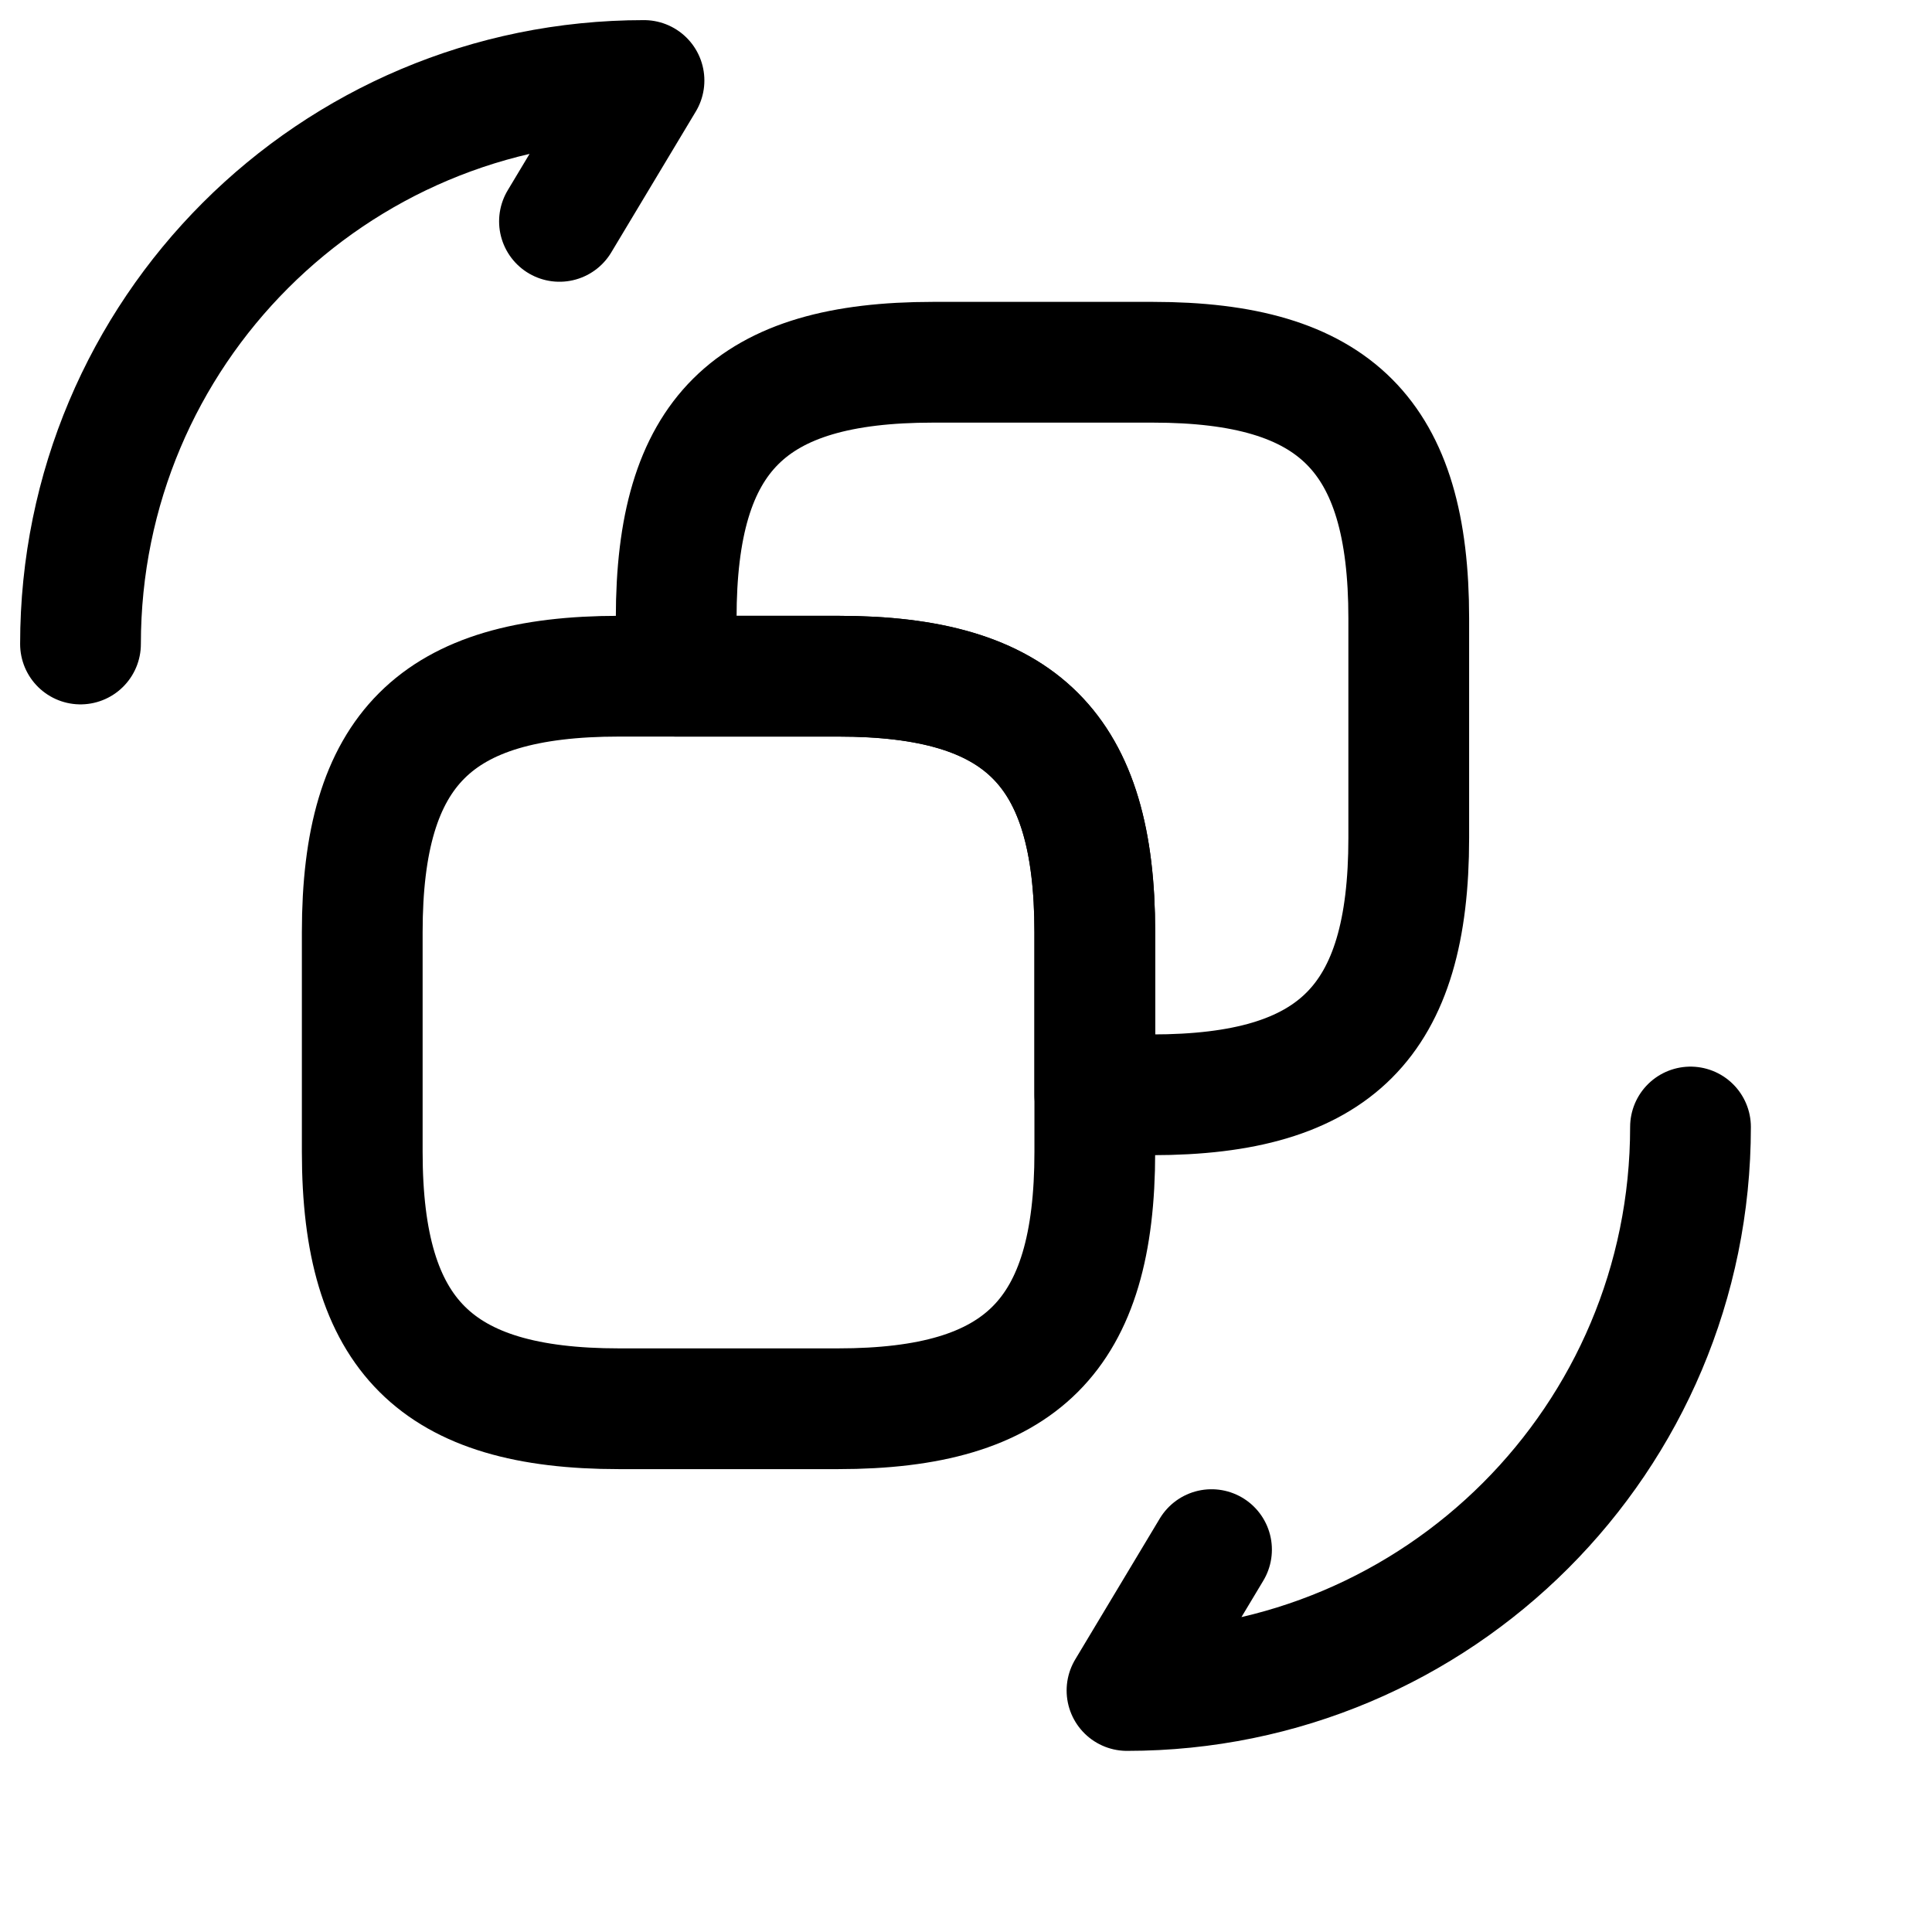 <svg viewBox="0 0 24 24" width="22" height="22" fill="none"><path stroke="currentColor" stroke-linecap="round" stroke-linejoin="round" stroke-width="1.5" d="M13.6 11.58v2.73c0 2.28-.91 3.19-3.19 3.19H7.69c-2.27 0-3.19-.91-3.19-3.19v-2.73c0-2.27.91-3.18 3.19-3.18h2.73c2.27 0 3.18.91 3.18 3.18Z"/><path stroke="currentColor" stroke-linecap="round" stroke-linejoin="round" stroke-width="1.5" d="M17.5 7.68v2.73c0 2.28-.91 3.19-3.19 3.19h-.71v-2.02c0-2.27-.91-3.18-3.19-3.18H8.4v-.72c0-2.28.91-3.18 3.19-3.18h2.73c2.27 0 3.18.91 3.18 3.18ZM21 14c0 3.87-3.13 7-7 7l1.05-1.75M1 8c0-3.87 3.13-7 7-7L6.95 2.75"/></svg>